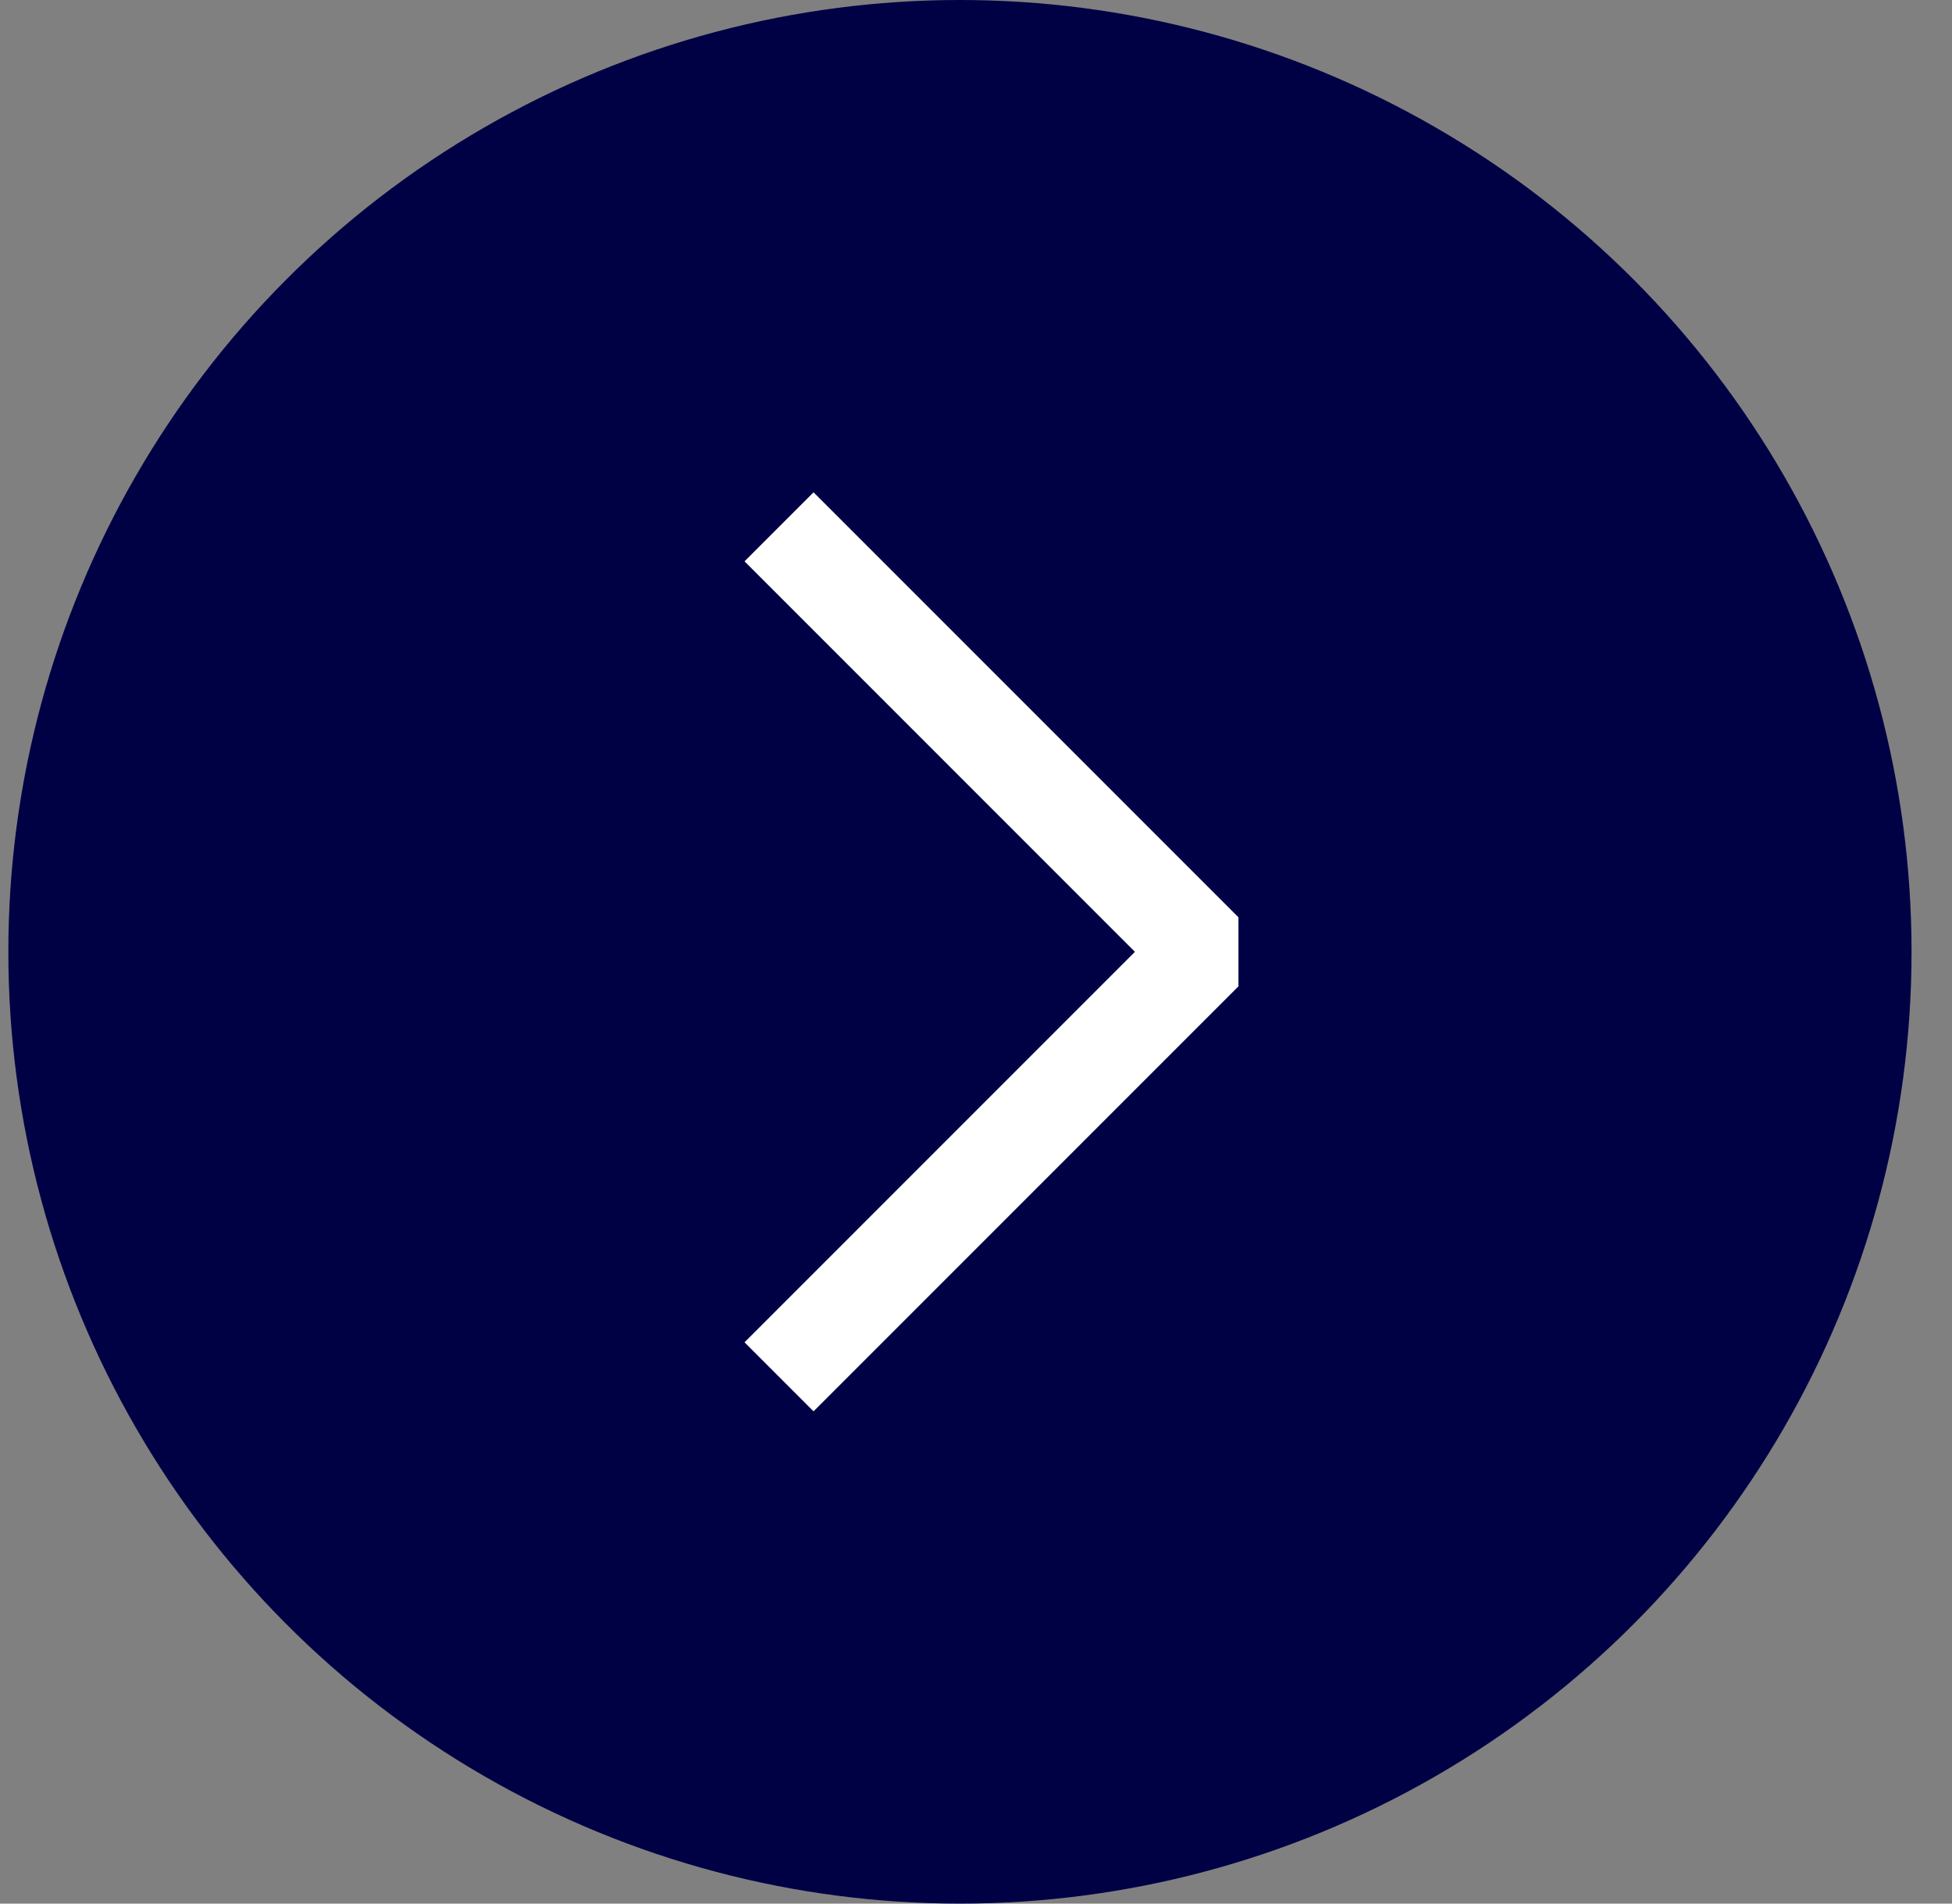 <svg width="40" height="39" viewBox="0 0 40 39" fill="none" xmlns="http://www.w3.org/2000/svg">
<rect x="0" y="0" width="40" height="39" fill="#808080" stroke="none"/>
<circle cx="19.671" cy="19.5" r="19.5" fill="#000045"/>
<path d="M16.671 27.5L24.671 19.5L16.671 11.5" stroke="white" stroke-width="2" stroke-linecap="square" stroke-linejoin="bevel"/>
</svg>

